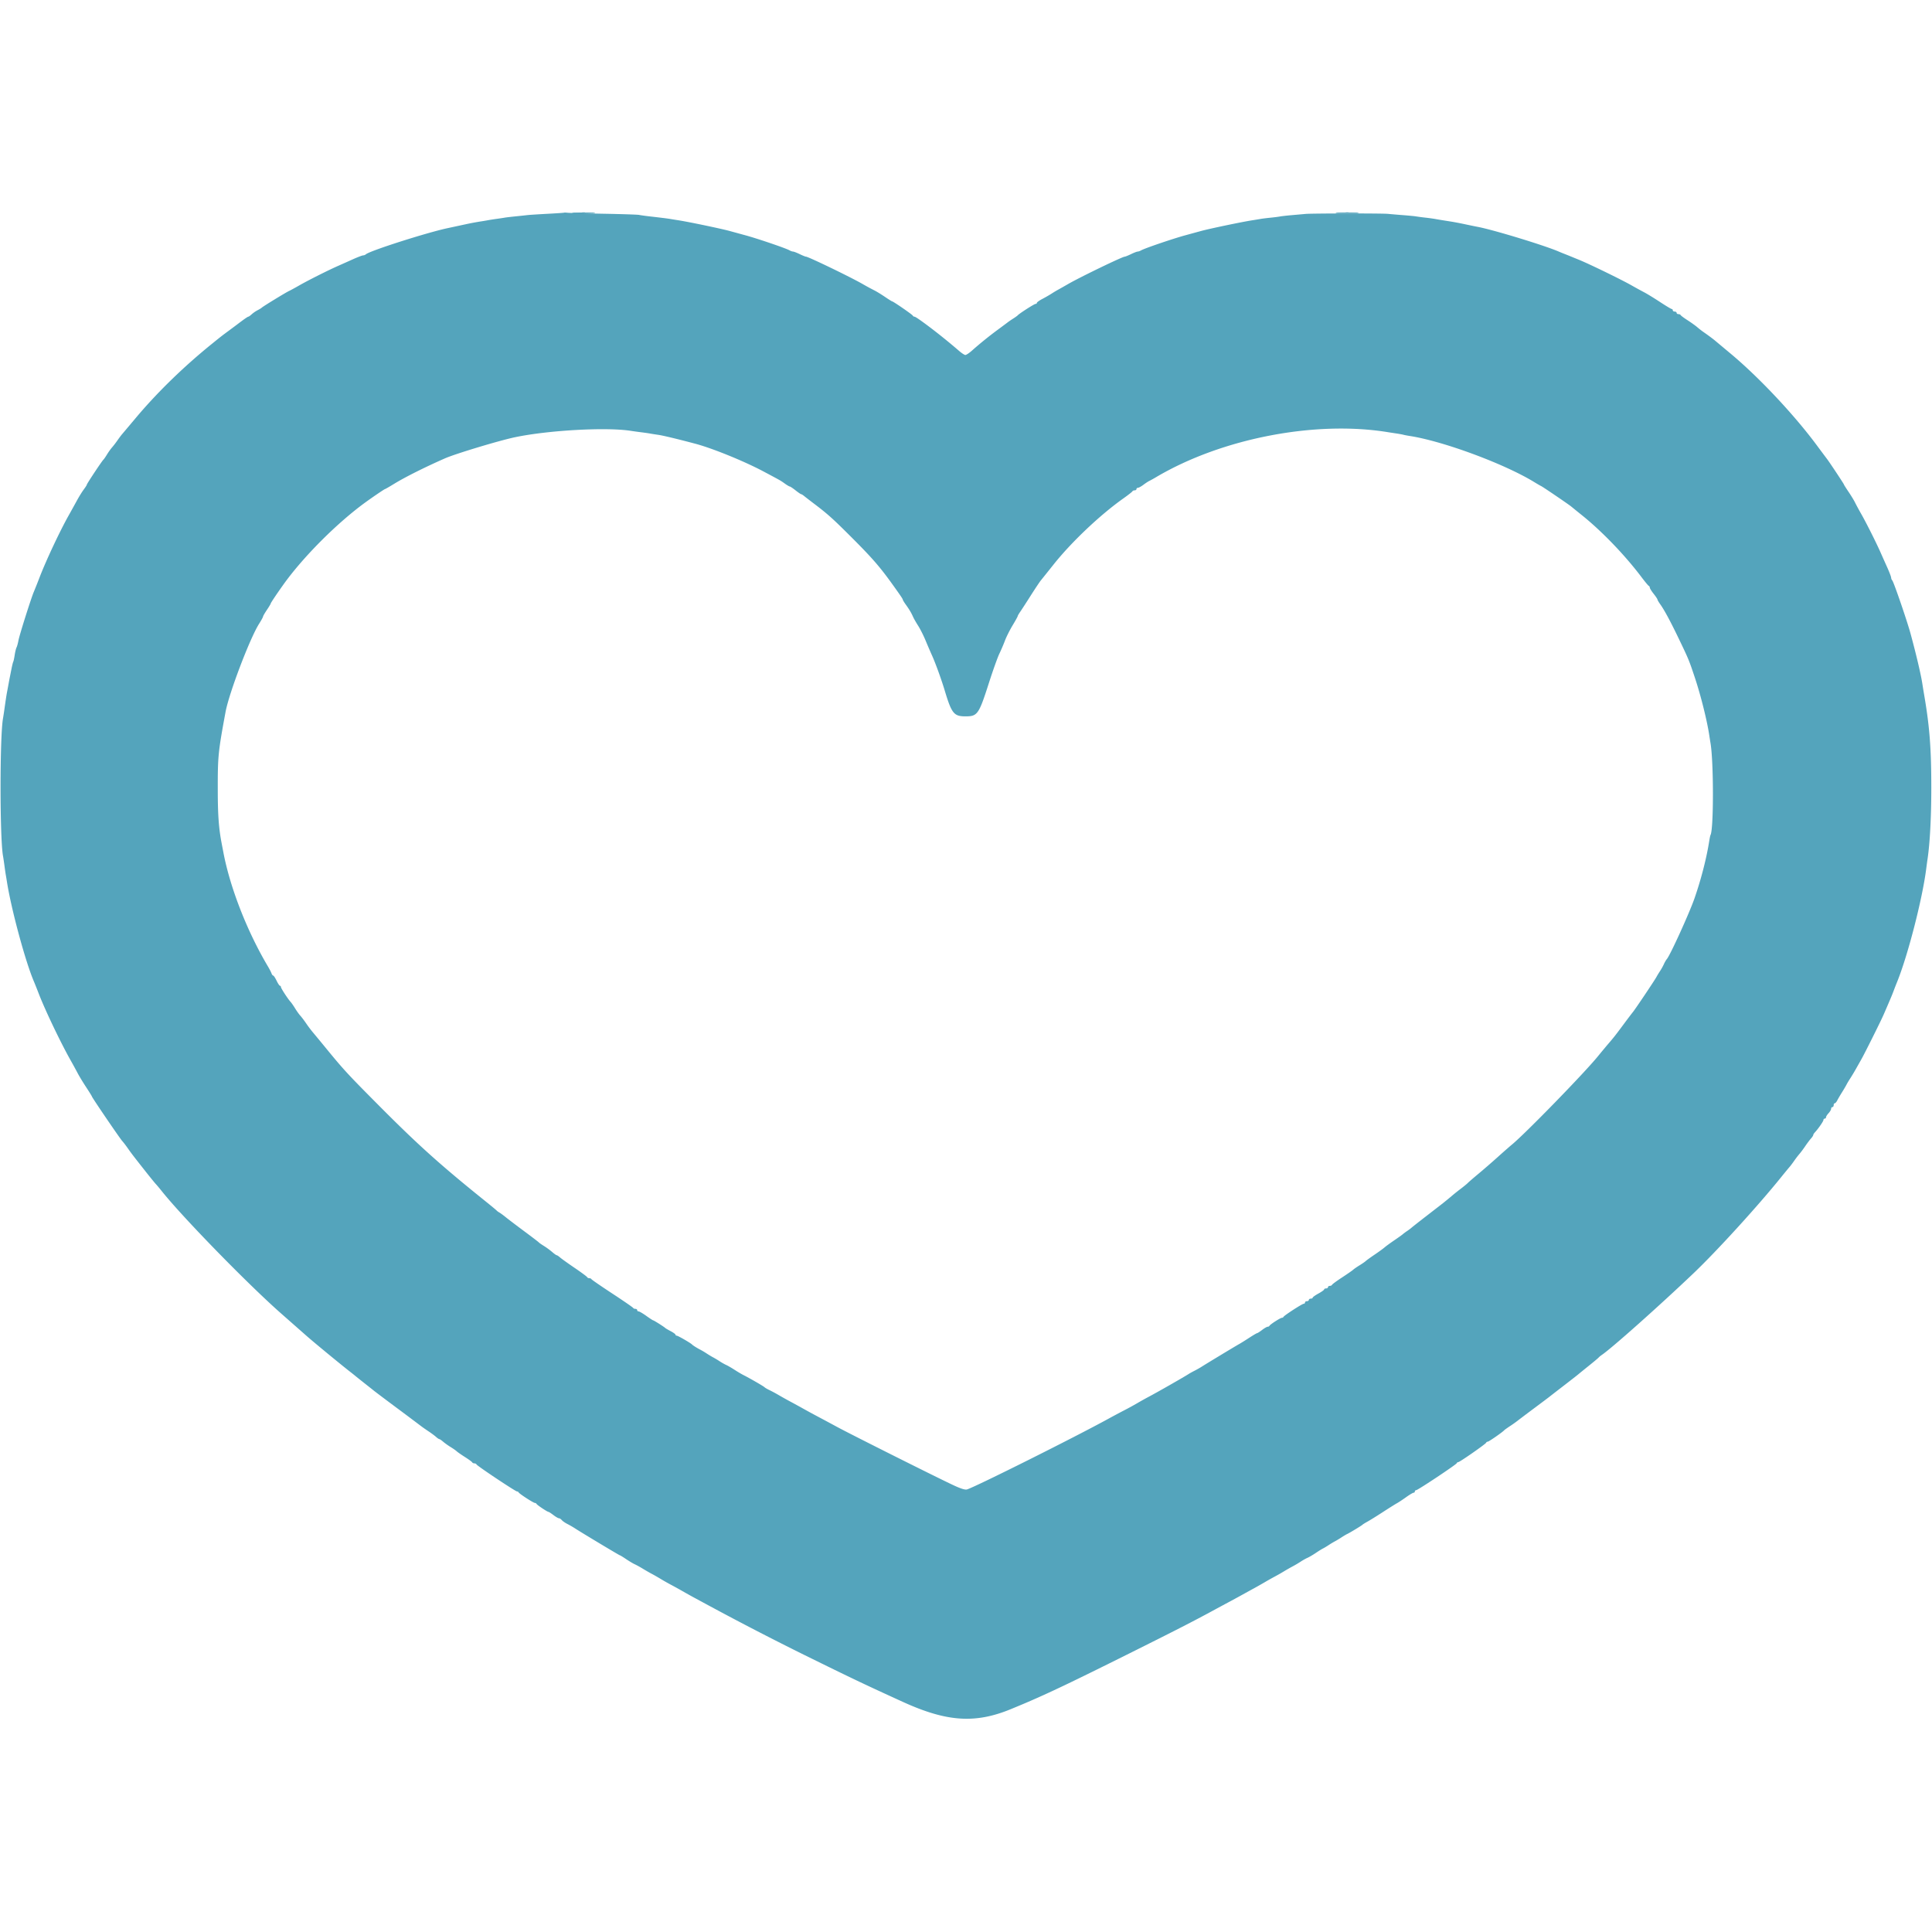 <svg xmlns="http://www.w3.org/2000/svg" width="400" height="400"><g fill-rule="evenodd"><path fill="#54a4bc" d="M116.786 44.032c-.035.03-1.611.137-3.501.237-1.89.101-3.734.22-4.098.265-.363.045-1.471.163-2.46.264-.99.1-2.001.22-2.247.267-.247.046-.984.157-1.638.247-.654.089-1.482.219-1.84.289-.358.07-1.131.198-1.718.284a56.96 56.96 0 0 0-2.919.557c-1.018.221-2.684.579-3.701.797-4.362.933-16.116 4.694-16.907 5.409a1 1 0 0 1-.577.227c-.179 0-1.136.365-2.128.811-.991.447-2.391 1.071-3.11 1.388-2.027.895-6.191 2.989-7.946 3.996-.872.501-1.845 1.03-2.161 1.177-.681.316-5.447 3.232-5.638 3.45-.073.083-.457.318-.855.523a6.72 6.72 0 0 0-1.245.859c-.287.267-.594.486-.683.486-.134 0-.953.572-2.372 1.656-.146.112-.86.643-1.587 1.181-1.676 1.242-1.539 1.135-3.571 2.778-5.891 4.764-11.362 10.091-15.818 15.403a597.301 597.301 0 0 1-2.784 3.305c-.19.218-.632.808-.983 1.312a19.397 19.397 0 0 1-1.118 1.454c-.264.296-.733.955-1.043 1.464-.31.509-.639.984-.732 1.057-.255.2-3.428 4.979-3.428 5.163 0 .088-.285.539-.632 1.002-.348.462-.972 1.467-1.388 2.231-.416.764-1.206 2.192-1.756 3.172-1.822 3.248-4.652 9.27-5.993 12.755a124.577 124.577 0 0 1-1.207 3.04c-.567 1.319-2.982 8.958-3.183 10.067-.103.57-.281 1.219-.396 1.442-.114.223-.287.935-.383 1.581-.097.646-.226 1.258-.289 1.359-.062.1-.227.757-.366 1.459l-.359 1.805c-.058.291-.181.945-.274 1.454a146.1 146.1 0 0 1-.277 1.487c-.125.637-.296 1.749-.565 3.669a58.122 58.122 0 0 1-.283 1.85c-.685 3.69-.682 24.969.003 28.553.056.291.189 1.183.295 1.983.107.799.23 1.647.274 1.883.044.236.152.89.241 1.454.899 5.703 3.822 16.515 5.566 20.589.186.436.644 1.584 1.017 2.551 1.328 3.443 4.539 10.157 6.619 13.84a105.71 105.71 0 0 1 1.446 2.644c.303.581 1.09 1.878 1.749 2.881s1.198 1.874 1.198 1.936c0 .184 5.743 8.618 6.264 9.199.263.293.775.96 1.139 1.482.732 1.052 1.19 1.649 3.71 4.841.95 1.204 1.902 2.372 2.115 2.597.213.224.744.857 1.18 1.406 4.286 5.394 17.824 19.28 24.737 25.372l5.306 4.674c1.537 1.354 7.114 5.946 9.027 7.433.405.314.881.693 1.058.843.177.149.996.804 1.82 1.454.823.65 1.775 1.404 2.115 1.676.339.271 2.52 1.912 4.847 3.645a734.249 734.249 0 0 1 4.759 3.564c.291.227 1.004.728 1.586 1.114.582.385 1.288.909 1.57 1.163.282.255.591.463.687.463.095 0 .454.243.797.541.343.297 1.045.798 1.561 1.114.515.315 1.075.706 1.243.87.169.163.942.701 1.719 1.195.776.493 1.451.988 1.5 1.1.048.112.247.203.44.203.194 0 .393.1.441.222.116.293 8.065 5.594 8.388 5.594.136 0 .288.09.336.199.123.275 3.065 2.181 3.367 2.181.136 0 .286.089.335.198.1.225 2.241 1.652 2.479 1.652.086 0 .546.298 1.022.661.477.364.99.661 1.14.661.15 0 .412.168.582.373.17.204.69.567 1.156.804.466.238 1.158.636 1.537.884 1.357.886 9.22 5.606 9.34 5.606.067 0 .645.353 1.284.784.638.431 1.447.913 1.797 1.071.35.158 1.112.578 1.694.933.582.355 1.414.833 1.851 1.062.436.229 1.269.706 1.85 1.059.582.353 1.534.892 2.115 1.198.582.306 1.653.898 2.38 1.315.727.416 1.857 1.047 2.511 1.4l3.041 1.643a623.251 623.251 0 0 0 19.696 10.182c9.843 4.848 12.51 6.118 20.356 9.695 9.144 4.168 15.028 4.552 22.472 1.467 1.957-.811 2.271-.943 3.041-1.272 4.904-2.098 9.587-4.336 21.414-10.232 9.486-4.73 13.318-6.691 17.317-8.865.945-.514 2.372-1.283 3.172-1.71.8-.426 2.109-1.138 2.908-1.582.8-.444 1.871-1.033 2.38-1.309.509-.276 1.52-.849 2.247-1.275a65.977 65.977 0 0 1 2.115-1.187 41.065 41.065 0 0 0 1.85-1.056 42.52 42.52 0 0 1 1.851-1.055 21.58 21.58 0 0 0 1.586-.939c.437-.289 1.08-.651 1.43-.803.35-.153 1.123-.606 1.718-1.008s1.261-.815 1.479-.919c.218-.104.753-.424 1.19-.711a18.598 18.598 0 0 1 1.321-.794c.291-.15.886-.507 1.322-.794.437-.287.972-.605 1.19-.706.555-.257 3.012-1.747 3.173-1.923.072-.08.548-.376 1.057-.656.509-.281 1.937-1.168 3.173-1.972s2.535-1.619 2.887-1.811c.353-.192 1.215-.762 1.918-1.267.702-.504 1.395-.917 1.54-.917a.265.265 0 0 0 .264-.265c0-.145.122-.264.271-.264.337 0 8.288-5.289 8.409-5.594a.377.377 0 0 1 .322-.222c.299 0 5.642-3.722 5.759-4.012.048-.12.202-.218.342-.218.225 0 3.066-1.973 3.403-2.364.073-.084.608-.467 1.19-.851a27.656 27.656 0 0 0 1.586-1.122c.291-.234 1.838-1.4 3.437-2.592 1.6-1.192 3.027-2.265 3.173-2.385.145-.12 1.457-1.137 2.916-2.26 1.459-1.123 2.827-2.191 3.04-2.374.214-.183 1.221-1 2.239-1.817 1.018-.817 1.91-1.566 1.983-1.666.073-.099.383-.352.689-.562 2.102-1.439 12.029-10.283 18.973-16.903 4.803-4.578 13.236-13.828 18.078-19.828.764-.946 1.548-1.899 1.742-2.117.194-.218.64-.808.991-1.312a19.74 19.74 0 0 1 1.095-1.432c.251-.284.786-1.002 1.189-1.596.403-.594.941-1.31 1.195-1.592.255-.282.463-.601.463-.708 0-.108.149-.353.331-.545.695-.735 1.784-2.309 1.784-2.579 0-.155.119-.282.264-.282a.271.271 0 0 0 .265-.276c0-.151.238-.53.529-.843.29-.312.528-.723.528-.914 0-.19.119-.347.265-.347.145 0 .264-.178.264-.396 0-.218.1-.397.222-.397s.357-.267.523-.594c.165-.328.6-1.071.965-1.653.365-.581.786-1.295.935-1.586.149-.291.504-.886.788-1.322.285-.436.787-1.269 1.115-1.851l1.194-2.115c.753-1.334 4.024-7.9 4.621-9.276 1.39-3.205 1.737-4.029 2.047-4.868a62.64 62.64 0 0 1 .668-1.718c2.227-5.427 5.27-17.207 6.077-23.53.093-.727.214-1.619.27-1.982.495-3.252.786-8.726.787-14.805.001-8.059-.344-12.62-1.441-19.035-.137-.8-.312-1.871-.389-2.38-.306-2.019-1.267-6.114-2.482-10.575-.722-2.648-3.469-10.642-3.767-10.958a.979.979 0 0 1-.236-.577c0-.178-.365-1.136-.811-2.128a489.804 489.804 0 0 1-1.388-3.11c-.882-1.998-2.98-6.175-3.991-7.946a53.548 53.548 0 0 1-1.289-2.379c-.211-.436-.815-1.43-1.343-2.208-.528-.778-.96-1.467-.96-1.53 0-.107-3.009-4.645-3.481-5.251a495.59 495.59 0 0 1-2.17-2.908c-4.702-6.33-11.94-14.029-17.746-18.876-1.6-1.336-3.08-2.572-3.289-2.748-.45-.377-1.582-1.216-2.395-1.773a18.832 18.832 0 0 1-1.281-1c-.386-.331-1.297-.983-2.024-1.449-.727-.466-1.361-.938-1.41-1.05-.048-.111-.257-.203-.463-.203-.206 0-.374-.119-.374-.264 0-.145-.179-.264-.397-.264-.218 0-.396-.119-.396-.265 0-.145-.098-.264-.217-.264s-1.21-.654-2.424-1.452c-1.214-.799-2.692-1.705-3.286-2.013-.594-.309-1.793-.966-2.665-1.462-2.106-1.195-8.734-4.419-10.84-5.271a352.55 352.55 0 0 1-1.586-.649 78.026 78.026 0 0 0-1.388-.557 37.185 37.185 0 0 1-1.19-.486c-2.994-1.295-13.633-4.534-16.854-5.132-.363-.067-1.493-.3-2.511-.517a68.892 68.892 0 0 0-2.842-.549c-1.833-.285-2.906-.461-3.435-.563a40.78 40.78 0 0 0-2.015-.273 42.413 42.413 0 0 1-1.938-.256c-.246-.046-1.453-.162-2.68-.258a203.806 203.806 0 0 1-3.121-.264c-1.178-.12-15.663-.108-17.016.013l-2.908.257c-1.018.089-2.089.21-2.38.269-.29.058-1.199.175-2.018.259-.82.083-1.712.193-1.983.244a86.94 86.94 0 0 1-1.683.276c-2.226.345-8.85 1.728-10.707 2.235-1.018.277-2.51.685-3.316.906-2.57.706-8.297 2.659-9.04 3.084-.252.144-.585.262-.74.262-.154 0-.773.238-1.375.529-.602.291-1.191.528-1.308.528-.484 0-9.198 4.213-11.716 5.663-.872.503-1.824 1.042-2.115 1.199-.291.156-.886.514-1.322.795-.436.281-1.299.776-1.917 1.1-.618.325-1.123.688-1.123.808 0 .119-.126.217-.279.217-.258 0-3.388 2.009-3.687 2.366-.072.087-.486.384-.918.66-.433.275-.909.598-1.058.716-.149.118-1.121.842-2.159 1.607a77.554 77.554 0 0 0-5.394 4.367c-.538.473-1.127.859-1.31.859-.183 0-.775-.386-1.315-.859a127.064 127.064 0 0 0-5.691-4.624c-2.215-1.678-3.328-2.448-3.536-2.448a.394.394 0 0 1-.342-.218c-.087-.217-4.053-2.954-4.279-2.954-.065 0-.754-.432-1.532-.96s-1.772-1.133-2.208-1.343a51.364 51.364 0 0 1-2.379-1.293c-2.556-1.464-11.238-5.658-11.716-5.658-.118 0-.707-.237-1.309-.528-.601-.291-1.22-.529-1.375-.529-.154 0-.487-.118-.739-.262-.744-.425-6.471-2.378-9.041-3.084l-3.315-.906c-1.857-.507-8.481-1.89-10.708-2.235-.654-.102-1.368-.217-1.586-.256-.465-.085-2.14-.294-4.362-.546-.873-.099-1.824-.233-2.115-.298-.291-.064-3.563-.172-7.27-.24-3.708-.067-7.07-.157-7.471-.2-.4-.043-.757-.053-.793-.023M130.601 89.2c.509.08 1.509.218 2.222.307.712.089 1.54.209 1.84.267.299.058 1.024.171 1.612.253.957.133 3.977.857 7.677 1.841 3.572.949 10.12 3.614 14.144 5.755 3.576 1.902 3.495 1.855 4.407 2.509.457.327.914.595 1.016.595.102 0 .636.357 1.187.793.551.436 1.072.793 1.159.793.086 0 .366.173.622.384.257.211 1.18.925 2.052 1.585 2.84 2.152 3.91 3.111 7.809 7.011 4.26 4.26 5.838 6.079 8.513 9.811 1.614 2.251 2.052 2.902 2.052 3.043 0 .088.268.533.595.988.756 1.052 1.158 1.727 1.526 2.558.161.364.638 1.202 1.061 1.862.423.661 1.112 2.029 1.532 3.041.42 1.011 1.007 2.374 1.304 3.029.74 1.629 1.968 5.015 2.685 7.402 1.405 4.678 1.894 5.286 4.252 5.286 2.517 0 2.773-.364 4.882-6.931.827-2.577 1.798-5.296 2.159-6.043.36-.747.887-1.978 1.17-2.736.284-.758.991-2.166 1.572-3.13.581-.963 1.056-1.822 1.056-1.908 0-.087.225-.48.5-.874s1.256-1.906 2.18-3.36c.924-1.454 1.876-2.882 2.116-3.172.239-.291 1.429-1.777 2.644-3.302 3.707-4.653 9.614-10.248 14.391-13.633 1.007-.714 1.87-1.389 1.919-1.501.048-.111.257-.203.463-.203.206 0 .374-.119.374-.264 0-.146.138-.265.306-.265.168 0 .673-.276 1.123-.614.45-.338.997-.697 1.215-.798a25.73 25.73 0 0 0 1.454-.809c13.551-8.001 32.871-11.748 47.94-9.296.388.063 1.181.185 1.763.27.581.086 1.235.206 1.454.267.218.06.813.174 1.321.253 6.922 1.068 19.626 5.773 25.777 9.546.582.357 1.229.731 1.439.831.397.189 5.766 3.842 6.228 4.237a221.6 221.6 0 0 0 2.226 1.805c4.17 3.355 8.894 8.268 12.323 12.815.713.945 1.389 1.758 1.503 1.806.114.049.207.21.207.359 0 .148.357.721.793 1.272.436.55.793 1.084.793 1.186 0 .103.268.56.595 1.016.831 1.16 2.087 3.492 3.798 7.051 2.069 4.301 2.152 4.504 3.379 8.195 1.219 3.669 2.509 8.85 2.963 11.897.076.509.189 1.223.25 1.586.668 3.942.662 17.933-.007 19.027-.047.078-.161.617-.253 1.198-.573 3.631-1.671 7.909-3.055 11.897-1.048 3.017-5.004 11.715-5.713 12.558-.183.219-.463.695-.62 1.058a12 12 0 0 1-.809 1.454c-.287.436-.612.971-.723 1.189-.292.576-4.352 6.631-4.87 7.263-.241.295-1.1 1.429-1.909 2.519-1.665 2.244-2.101 2.8-3.159 4.025-.411.476-1.422 1.691-2.247 2.7-2.887 3.531-14.942 15.904-17.759 18.229-.509.419-1.817 1.567-2.908 2.551-1.09.983-2.875 2.532-3.965 3.442-1.091.909-2.103 1.784-2.25 1.943-.147.159-.801.697-1.454 1.195a49.556 49.556 0 0 0-1.584 1.251 73.204 73.204 0 0 1-2.448 2.004l-3.236 2.505c-1.454 1.124-2.778 2.166-2.942 2.316-.164.149-.565.45-.891.668-.327.218-.728.516-.892.662-.164.146-.977.728-1.808 1.293-.83.565-1.725 1.218-1.987 1.453-.263.234-1.179.899-2.036 1.478-.857.58-1.688 1.179-1.846 1.332-.158.153-.737.554-1.286.89-.549.336-1.144.748-1.322.915-.178.168-1.216.888-2.306 1.601-1.091.713-2.023 1.397-2.071 1.52-.049.123-.257.224-.463.224-.206 0-.375.119-.375.264 0 .146-.178.265-.396.265-.218 0-.397.092-.397.204 0 .112-.535.496-1.189.853-.655.358-1.19.742-1.19.854 0 .112-.179.204-.397.204-.218 0-.396.119-.396.264 0 .146-.179.265-.397.265-.218 0-.396.119-.396.264a.267.267 0 0 1-.268.264c-.316 0-4.055 2.422-4.183 2.71-.048.109-.199.198-.336.198-.305 0-2.45 1.379-2.572 1.653-.048.109-.215.198-.371.198s-.674.297-1.15.661c-.477.364-.94.661-1.029.661-.09 0-.841.442-1.67.982-.83.54-1.757 1.118-2.061 1.284-.64.351-6.67 3.993-7.724 4.665-.391.25-1.069.634-1.505.854-.436.22-.971.515-1.189.657-1.003.649-6.572 3.826-8.328 4.751-.582.306-1.653.904-2.38 1.33a65.137 65.137 0 0 1-2.643 1.448 157.15 157.15 0 0 0-3.305 1.762c-7.078 3.879-27.442 14.061-29.261 14.629-.397.124-1.296-.158-2.908-.914-3.61-1.692-21.051-10.434-24.011-12.034a560.328 560.328 0 0 0-4.098-2.197 157.334 157.334 0 0 1-2.908-1.584c-.8-.449-1.989-1.1-2.644-1.448a80.97 80.97 0 0 1-2.379-1.328 31.518 31.518 0 0 0-1.983-1.069c-.436-.205-.891-.473-1.011-.595-.215-.219-3.124-1.894-4.409-2.539-.363-.183-1.172-.663-1.797-1.068-.625-.404-1.398-.851-1.718-.992-.32-.141-.939-.491-1.375-.778a19.149 19.149 0 0 0-1.322-.793c-.291-.15-.886-.507-1.322-.793a17.388 17.388 0 0 0-1.322-.789c-.676-.342-1.548-.888-1.719-1.075-.275-.303-2.927-1.837-3.176-1.837-.143 0-.26-.092-.26-.205 0-.112-.447-.438-.992-.724-.545-.286-1.051-.582-1.123-.658-.227-.235-2.361-1.586-2.506-1.586-.075 0-.717-.416-1.425-.925-.708-.509-1.422-.925-1.587-.925-.164 0-.299-.119-.299-.265 0-.145-.168-.264-.374-.264s-.414-.089-.463-.198c-.048-.11-1.991-1.448-4.318-2.975-2.326-1.526-4.27-2.865-4.318-2.974-.049-.109-.247-.198-.441-.198s-.392-.097-.44-.216c-.049-.119-1.214-.982-2.59-1.917s-2.737-1.909-3.024-2.163c-.288-.255-.601-.463-.696-.463-.095 0-.519-.302-.942-.671a15.354 15.354 0 0 0-1.693-1.242c-.509-.314-.985-.645-1.058-.736-.072-.092-1.44-1.137-3.04-2.324-1.599-1.187-3.311-2.486-3.803-2.888-.493-.402-1.088-.84-1.322-.973-.235-.133-.486-.316-.559-.406-.073-.09-1.084-.93-2.247-1.865-9.343-7.51-14.014-11.703-22.076-19.813-6.603-6.643-7.314-7.413-11.109-12.043a400.021 400.021 0 0 0-2.733-3.308 25.146 25.146 0 0 1-1.298-1.741c-.403-.592-.943-1.304-1.199-1.583-.256-.278-.741-.955-1.077-1.505-.337-.549-.75-1.146-.917-1.328-.572-.619-2.023-2.843-2.023-3.101 0-.141-.09-.258-.199-.259-.109-.002-.425-.478-.703-1.058-.278-.58-.591-1.054-.696-1.054-.105 0-.264-.208-.354-.463-.089-.254-.43-.914-.758-1.465-4.252-7.157-7.787-16.187-9.18-23.452l-.395-2.065c-.58-3.042-.78-5.762-.79-10.757-.015-7.215.064-8.016 1.612-16.391.719-3.885 5.041-15.247 6.941-18.242.451-.712.82-1.384.82-1.493 0-.11.357-.728.793-1.375.437-.646.794-1.242.794-1.323 0-.13 1.15-1.851 2.579-3.86 4.129-5.805 11.316-12.99 17.267-17.262 1.644-1.18 3.718-2.579 3.822-2.579.064 0 .921-.494 1.905-1.097 2.244-1.376 6.413-3.463 10.514-5.264 2.172-.954 11.26-3.696 14.492-4.372 6.944-1.454 18.941-2.116 23.974-1.323"/><path fill="#58a4bc" d="M118.903 44.083c1.054.05 2.779.05 3.833 0 1.054-.051.192-.092-1.916-.092-2.109 0-2.971.041-1.917.092m158.096 0c1.055.05 2.78.05 3.834 0 1.054-.051.191-.092-1.917-.092s-2.971.041-1.917.092"/><path fill="#58a4bc" d="M118.903 44.083c1.054.05 2.779.05 3.833 0 1.054-.051.192-.092-1.916-.092-2.109 0-2.971.041-1.917.092m158.096 0c1.055.05 2.78.05 3.834 0 1.054-.051.191-.092-1.917-.092s-2.971.041-1.917.092"/><path fill="#58a4bc" d="M118.903 44.083c1.054.05 2.779.05 3.833 0 1.054-.051.192-.092-1.916-.092-2.109 0-2.971.041-1.917.092m158.096 0c1.055.05 2.78.05 3.834 0 1.054-.051.191-.092-1.917-.092s-2.971.041-1.917.092"/><path fill="#58a4bc" d="M118.903 44.083c1.054.05 2.779.05 3.833 0 1.054-.051.192-.092-1.916-.092-2.109 0-2.971.041-1.917.092m158.096 0c1.055.05 2.78.05 3.834 0 1.054-.051.191-.092-1.917-.092s-2.971.041-1.917.092"/></g></svg>
